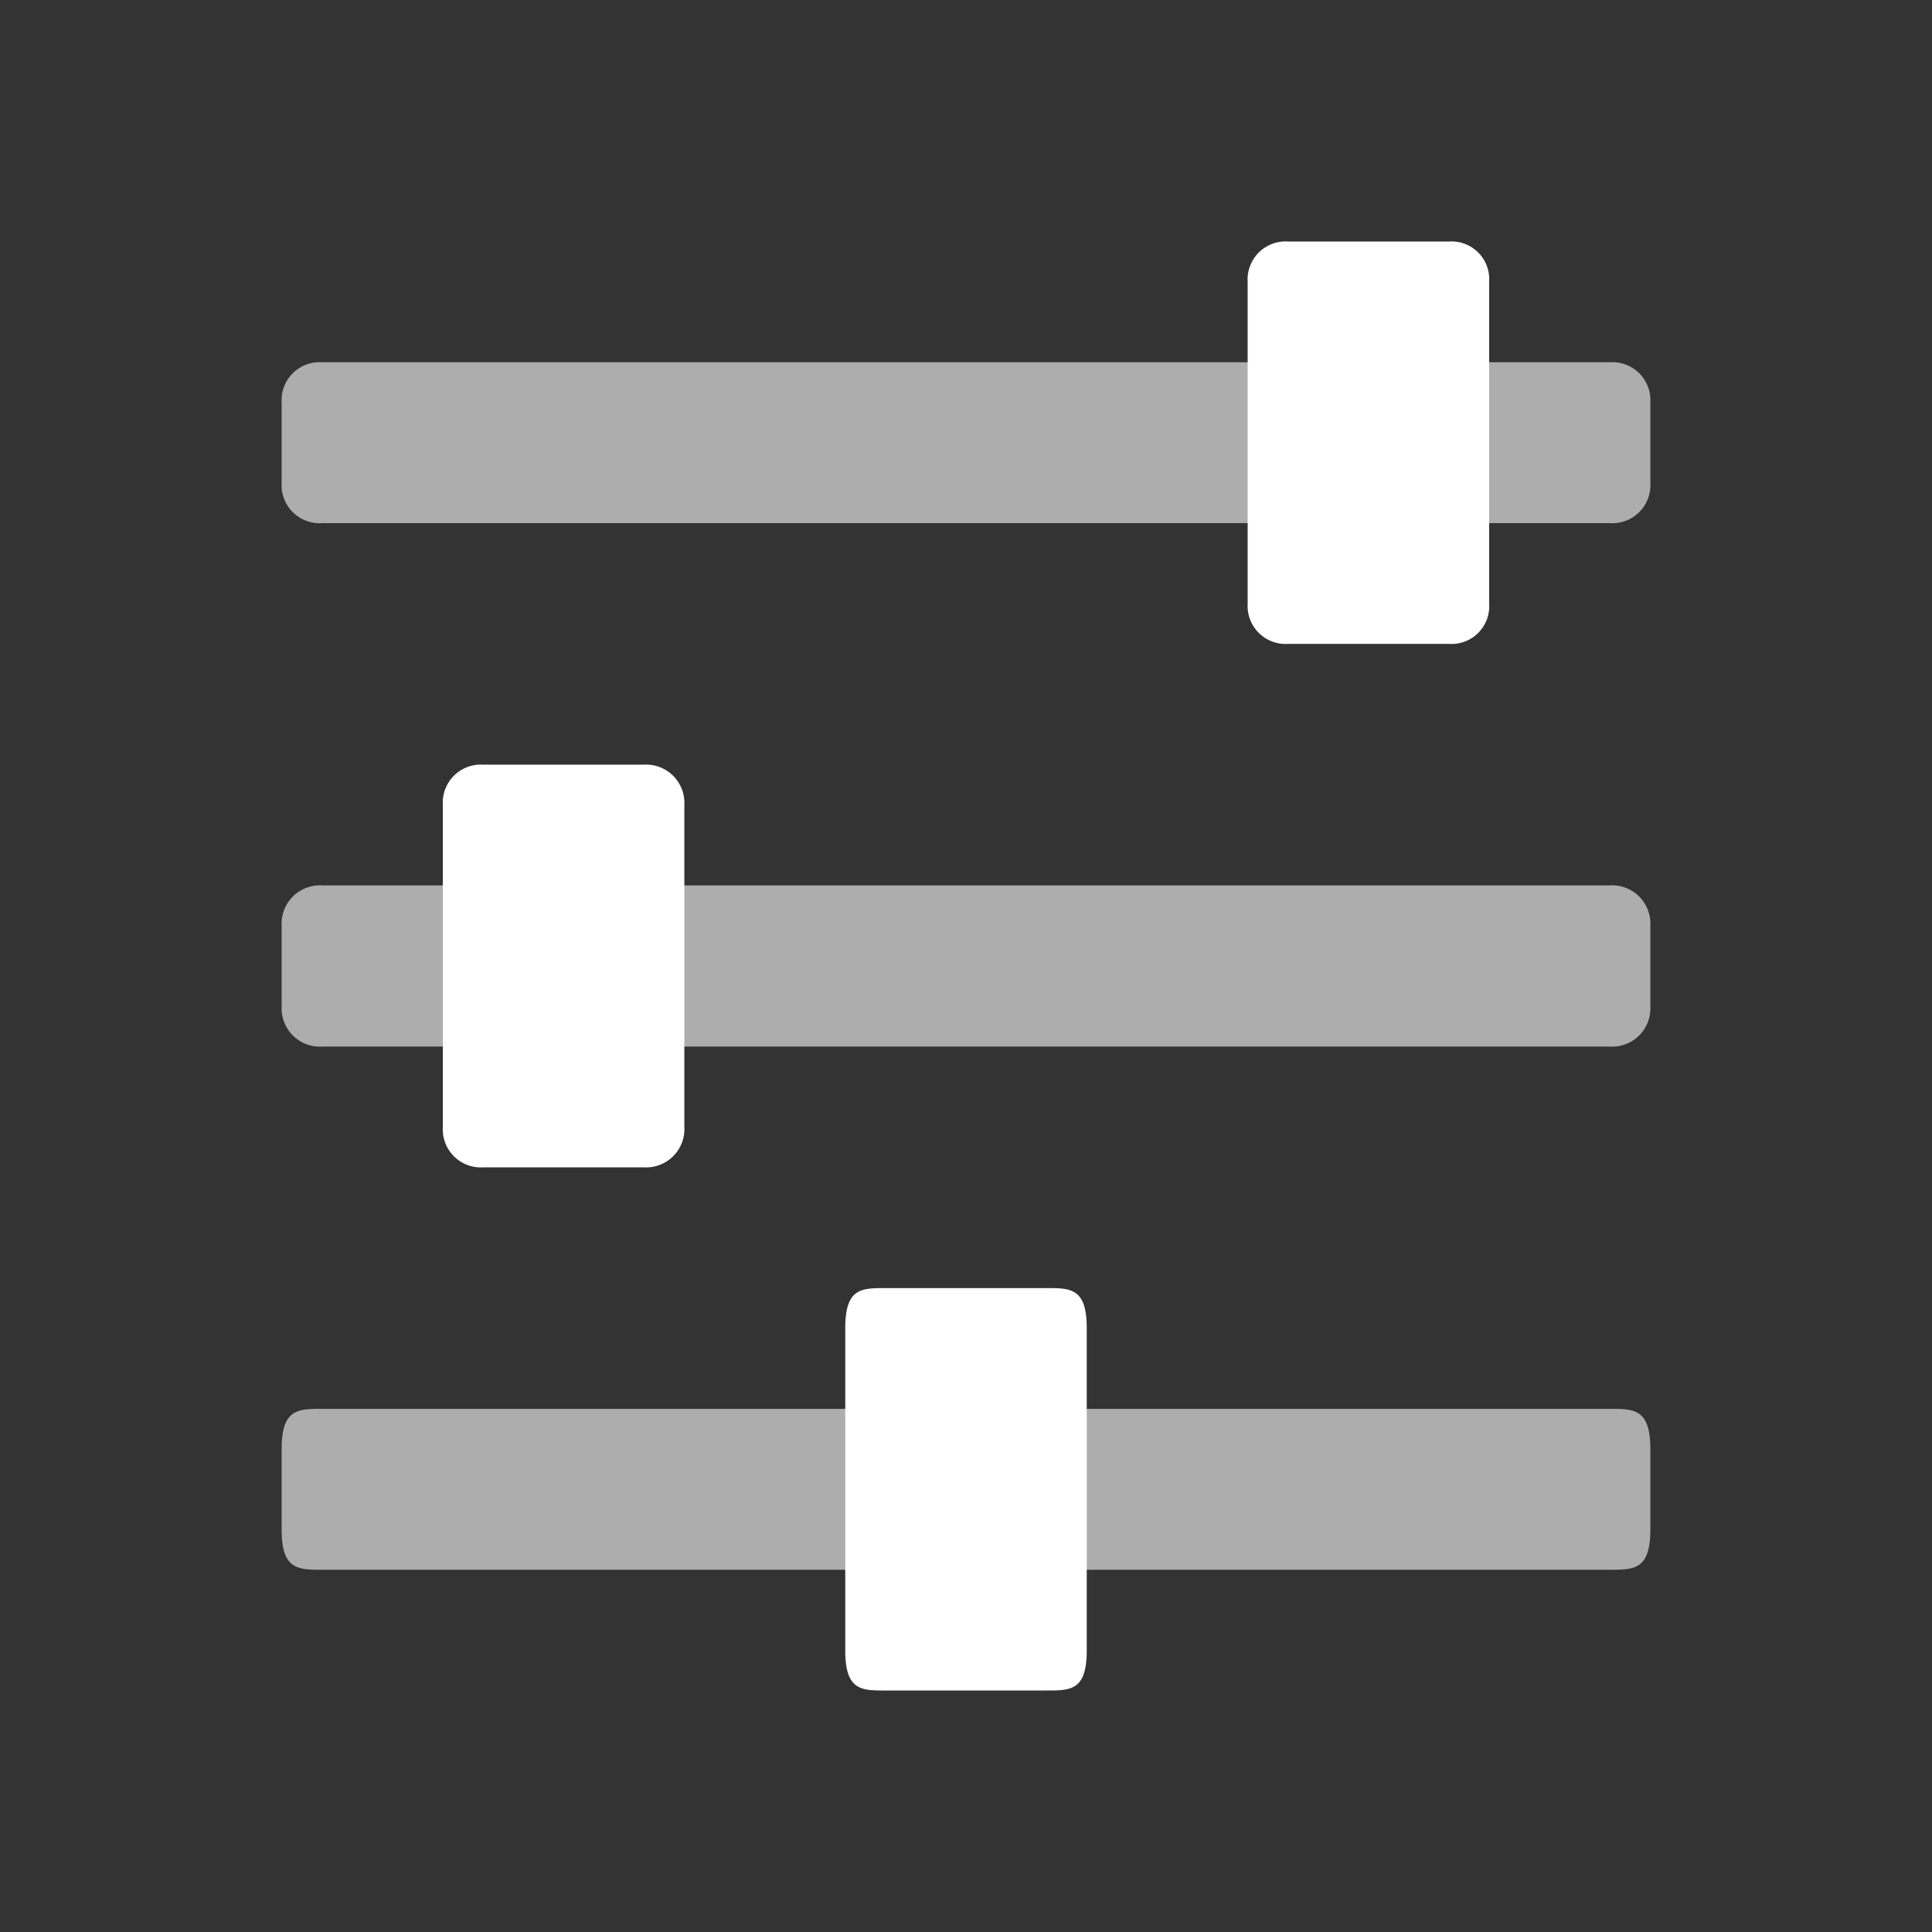 <svg id="Layer_1" data-name="Layer 1" xmlns="http://www.w3.org/2000/svg" viewBox="0 0 64 64"><rect x="0" y="0" width="64" height="64" fill="#333333" stroke="none"/><defs><style>.cls-1,.cls-2{fill:#fff;}.cls-1{opacity:0.6;isolation:isolate;}</style></defs><path class="cls-1" d="M54.67,48c0-1.33-.54-1.33-1.34-1.33H10.67c-.8,0-1.34,0-1.34,1.33v2.67C9.33,52,9.87,52,10.67,52H53.33c.8,0,1.34,0,1.34-1.33Zm0-17.33a1.27,1.27,0,0,0-1.34-1.34H10.67a1.27,1.27,0,0,0-1.34,1.34v2.66a1.27,1.27,0,0,0,1.34,1.34H53.33a1.27,1.27,0,0,0,1.34-1.34Zm0-17.34A1.26,1.26,0,0,0,53.33,12H10.67a1.26,1.26,0,0,0-1.34,1.33V16a1.26,1.26,0,0,0,1.34,1.33H53.33A1.26,1.26,0,0,0,54.67,16Z"/><path class="cls-2" d="M36,44V54.67C36,56,35.47,56,34.67,56H29.33c-.8,0-1.33,0-1.33-1.33V44c0-1.33.53-1.33,1.33-1.33h5.34C35.47,42.67,36,42.67,36,44ZM22.67,26.67V37.33a1.27,1.27,0,0,1-1.34,1.34H16a1.26,1.26,0,0,1-1.33-1.34V26.67A1.26,1.26,0,0,1,16,25.33h5.33A1.27,1.27,0,0,1,22.67,26.67ZM49.33,9.33V20A1.25,1.25,0,0,1,48,21.33H42.67A1.26,1.26,0,0,1,41.33,20V9.33A1.26,1.26,0,0,1,42.67,8H48A1.25,1.25,0,0,1,49.33,9.33Z"/></svg>